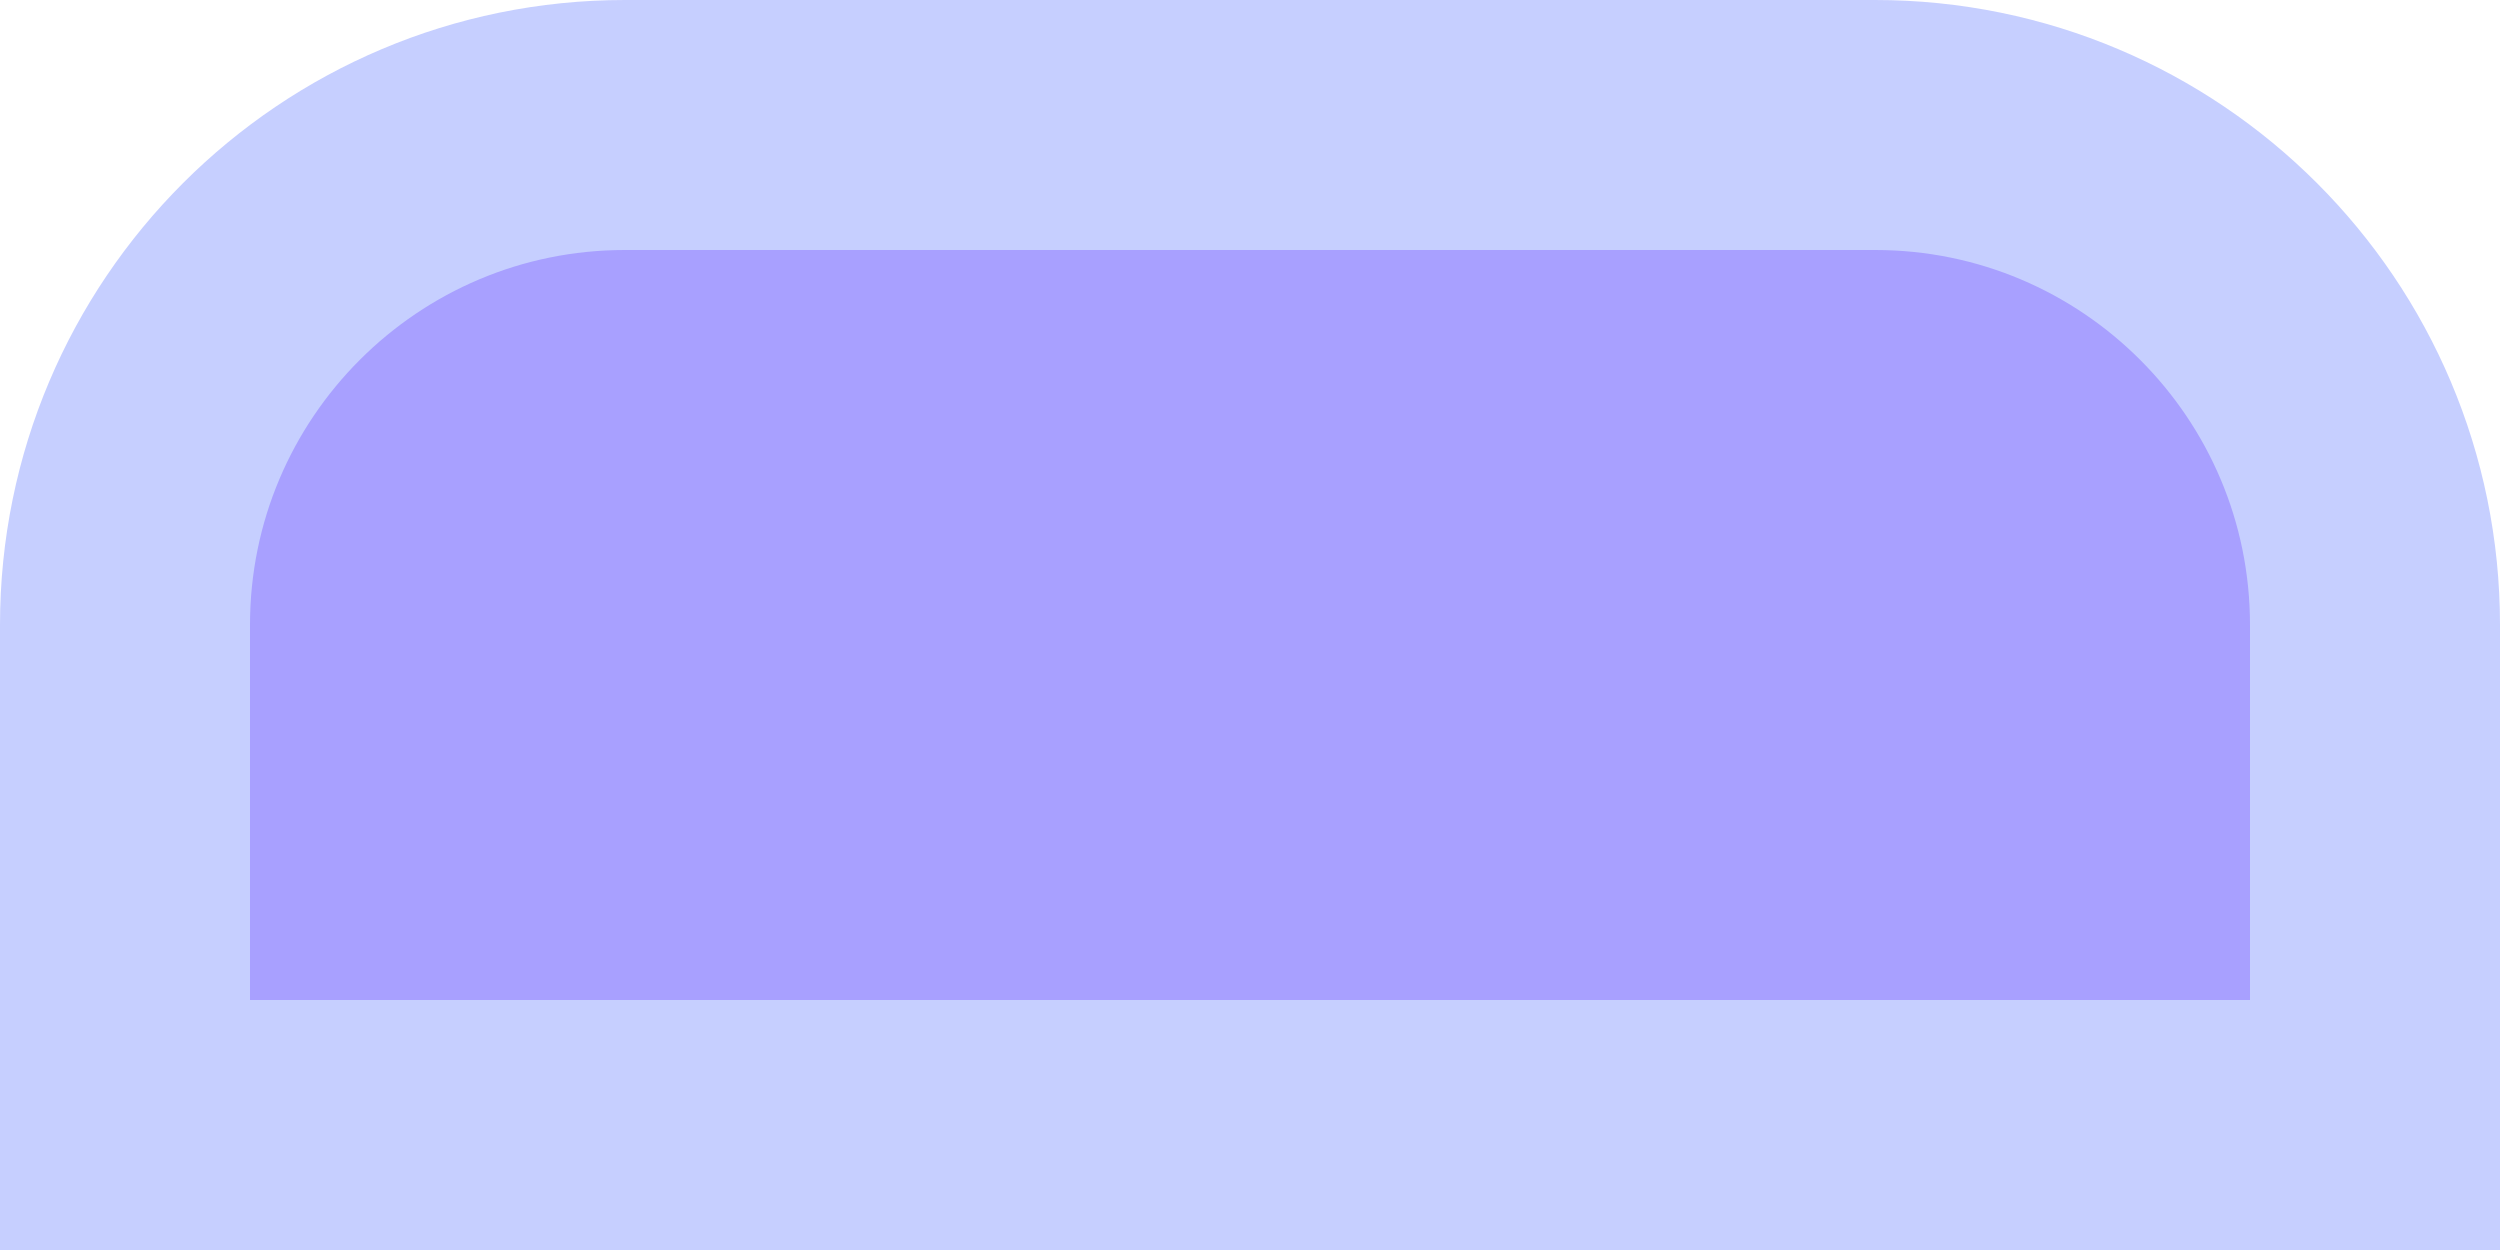 <svg width="20" height="10" viewBox="0 0 20 10" fill="none" xmlns="http://www.w3.org/2000/svg">
<path d="M5 1H15C17.209 1 19 2.791 19 5V9H1V5C1 2.791 2.791 1 5 1Z" fill="#A8A0FF" stroke="#C6CFFF" stroke-width="2"/>
</svg>
